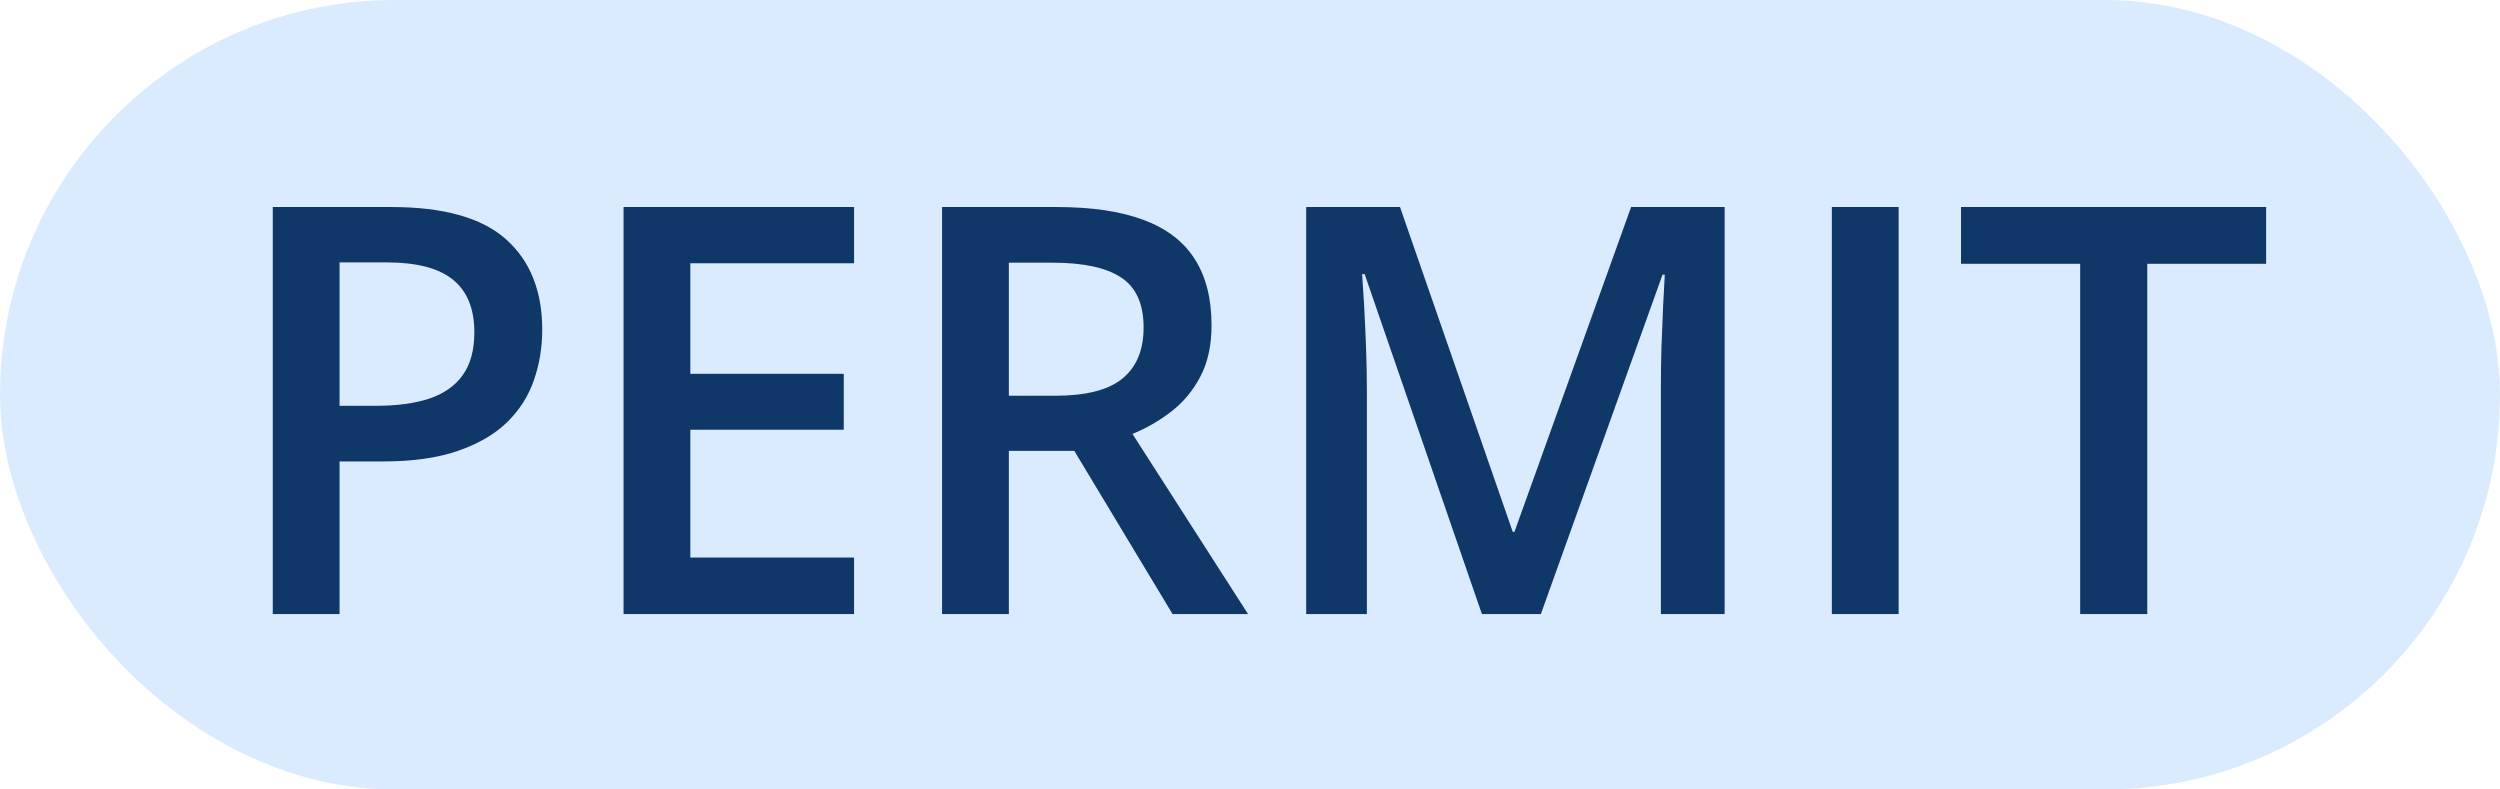 <svg width="57" height="18" viewBox="0 0 57 18" fill="none" xmlns="http://www.w3.org/2000/svg">
<rect width="57" height="18" rx="9" fill="#DBEBFF"/>
<path d="M8.916 4.72C10.114 4.72 10.988 4.965 11.538 5.456C12.088 5.947 12.363 6.635 12.363 7.519C12.363 7.921 12.3 8.304 12.173 8.668C12.05 9.028 11.847 9.347 11.563 9.626C11.28 9.902 10.905 10.12 10.44 10.28C9.979 10.441 9.41 10.521 8.732 10.521H7.742V14H6.219V4.72H8.916ZM8.815 5.983H7.742V9.252H8.574C9.052 9.252 9.458 9.197 9.792 9.087C10.127 8.973 10.381 8.793 10.554 8.547C10.728 8.302 10.815 7.978 10.815 7.576C10.815 7.039 10.652 6.639 10.326 6.376C10.004 6.114 9.5 5.983 8.815 5.983ZM19.473 14H14.217V4.72H19.473V6.002H15.74V8.522H19.238V9.798H15.74V12.711H19.473V14ZM24.087 4.72C24.887 4.72 25.547 4.817 26.068 5.012C26.593 5.206 26.982 5.503 27.236 5.9C27.494 6.298 27.623 6.804 27.623 7.417C27.623 7.875 27.538 8.264 27.369 8.585C27.2 8.907 26.978 9.174 26.703 9.385C26.428 9.597 26.134 9.766 25.82 9.893L28.455 14H26.734L24.494 10.28H23.002V14H21.479V4.72H24.087ZM23.986 5.989H23.002V9.023H24.056C24.762 9.023 25.274 8.892 25.592 8.63C25.913 8.368 26.074 7.98 26.074 7.468C26.074 6.931 25.903 6.55 25.56 6.326C25.221 6.101 24.697 5.989 23.986 5.989ZM33.787 14L31.114 6.25H31.057C31.07 6.423 31.085 6.66 31.102 6.96C31.119 7.261 31.133 7.583 31.146 7.925C31.159 8.268 31.165 8.596 31.165 8.909V14H29.781V4.72H31.92L34.491 12.127H34.529L37.189 4.72H39.322V14H37.868V8.833C37.868 8.549 37.872 8.243 37.881 7.913C37.894 7.583 37.906 7.269 37.919 6.973C37.936 6.677 37.949 6.44 37.957 6.262H37.906L35.132 14H33.787ZM41.766 14V4.72H43.289V14H41.766ZM48.958 14H47.428V6.015H44.711V4.72H51.668V6.015H48.958V14Z" fill="#0F3869"/>
</svg>
